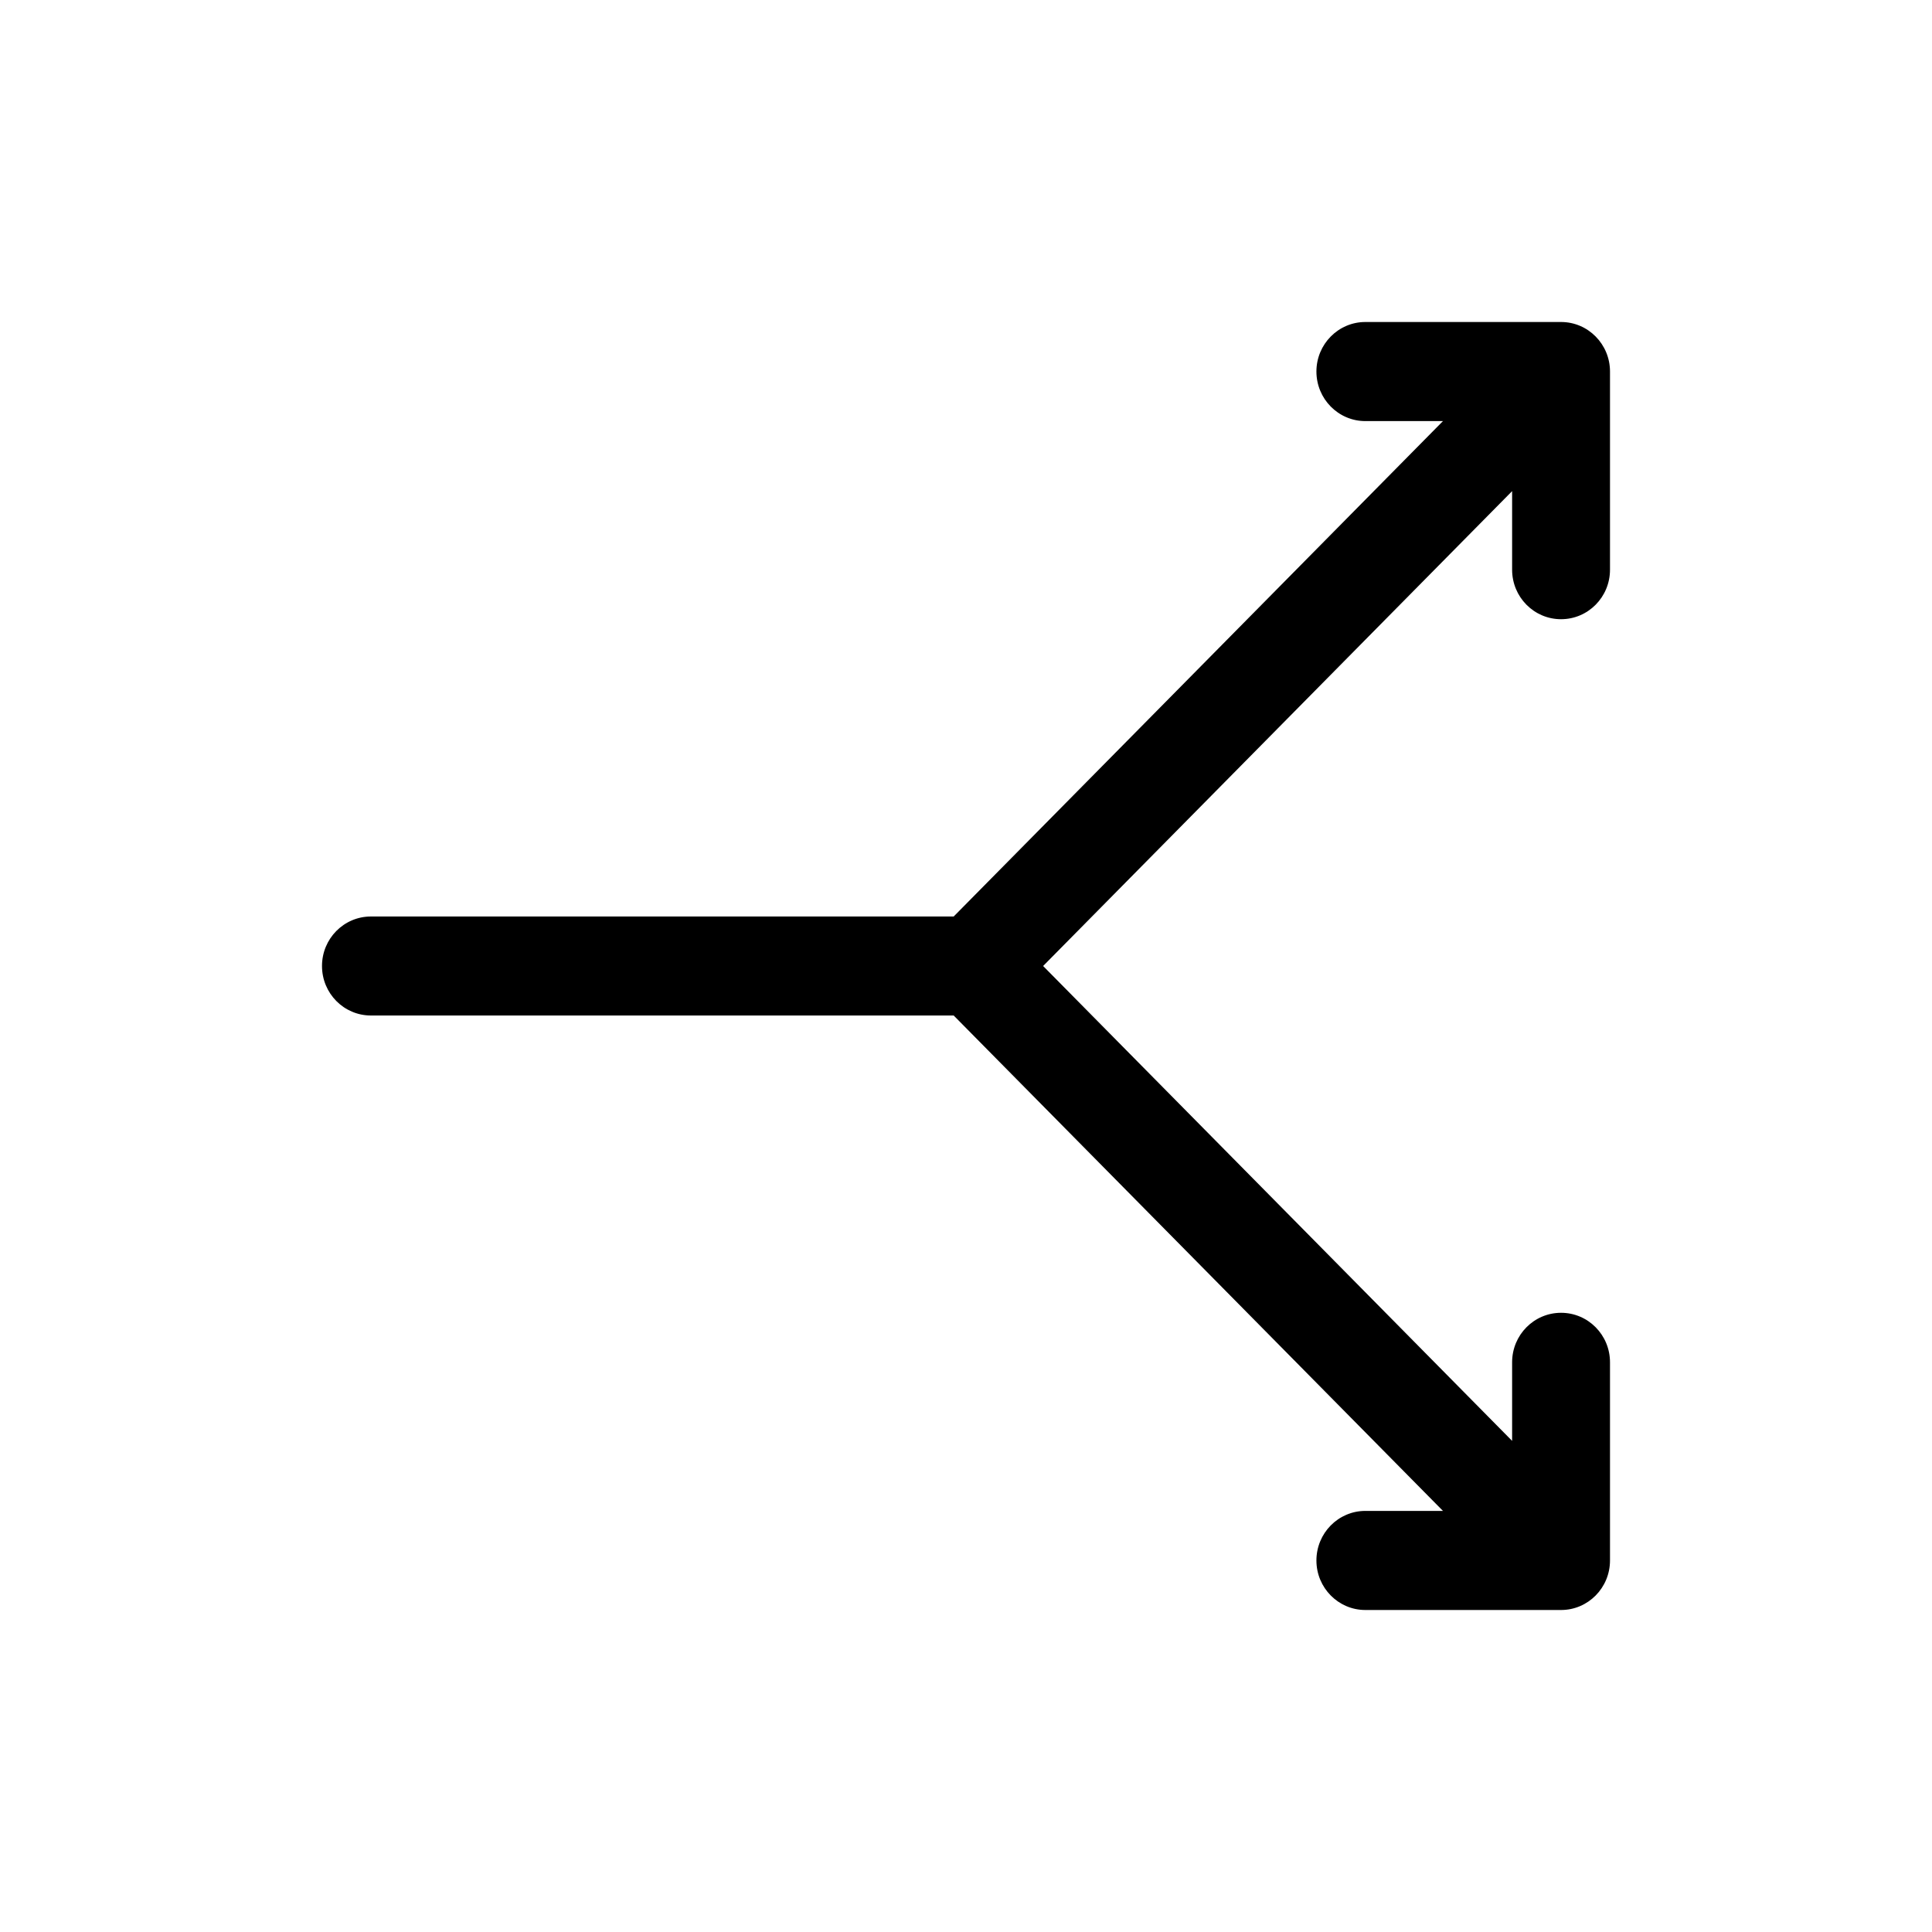 <svg width="24" height="24" viewBox="0 0 24 24" fill="none" xmlns="http://www.w3.org/2000/svg">
<path fill-rule="evenodd" clip-rule="evenodd" d="M19.392 4C19.728 4 20 4.276 20 4.615V7.077C20 7.417 19.728 7.692 19.392 7.692C19.056 7.692 18.784 7.417 18.784 7.077V6.101L12.958 12L18.784 17.899V16.923C18.784 16.583 19.056 16.308 19.392 16.308C19.728 16.308 20 16.583 20 16.923V19.385C20 19.724 19.728 20 19.392 20H16.961C16.625 20 16.353 19.724 16.353 19.385C16.353 19.045 16.625 18.769 16.961 18.769H17.925L11.847 12.615L4.608 12.615C4.272 12.615 4 12.34 4 12C4 11.66 4.272 11.385 4.608 11.385H11.847L17.925 5.231H16.961C16.625 5.231 16.353 4.955 16.353 4.615C16.353 4.276 16.625 4 16.961 4H19.392Z" fill="currentColor"/>
</svg>
